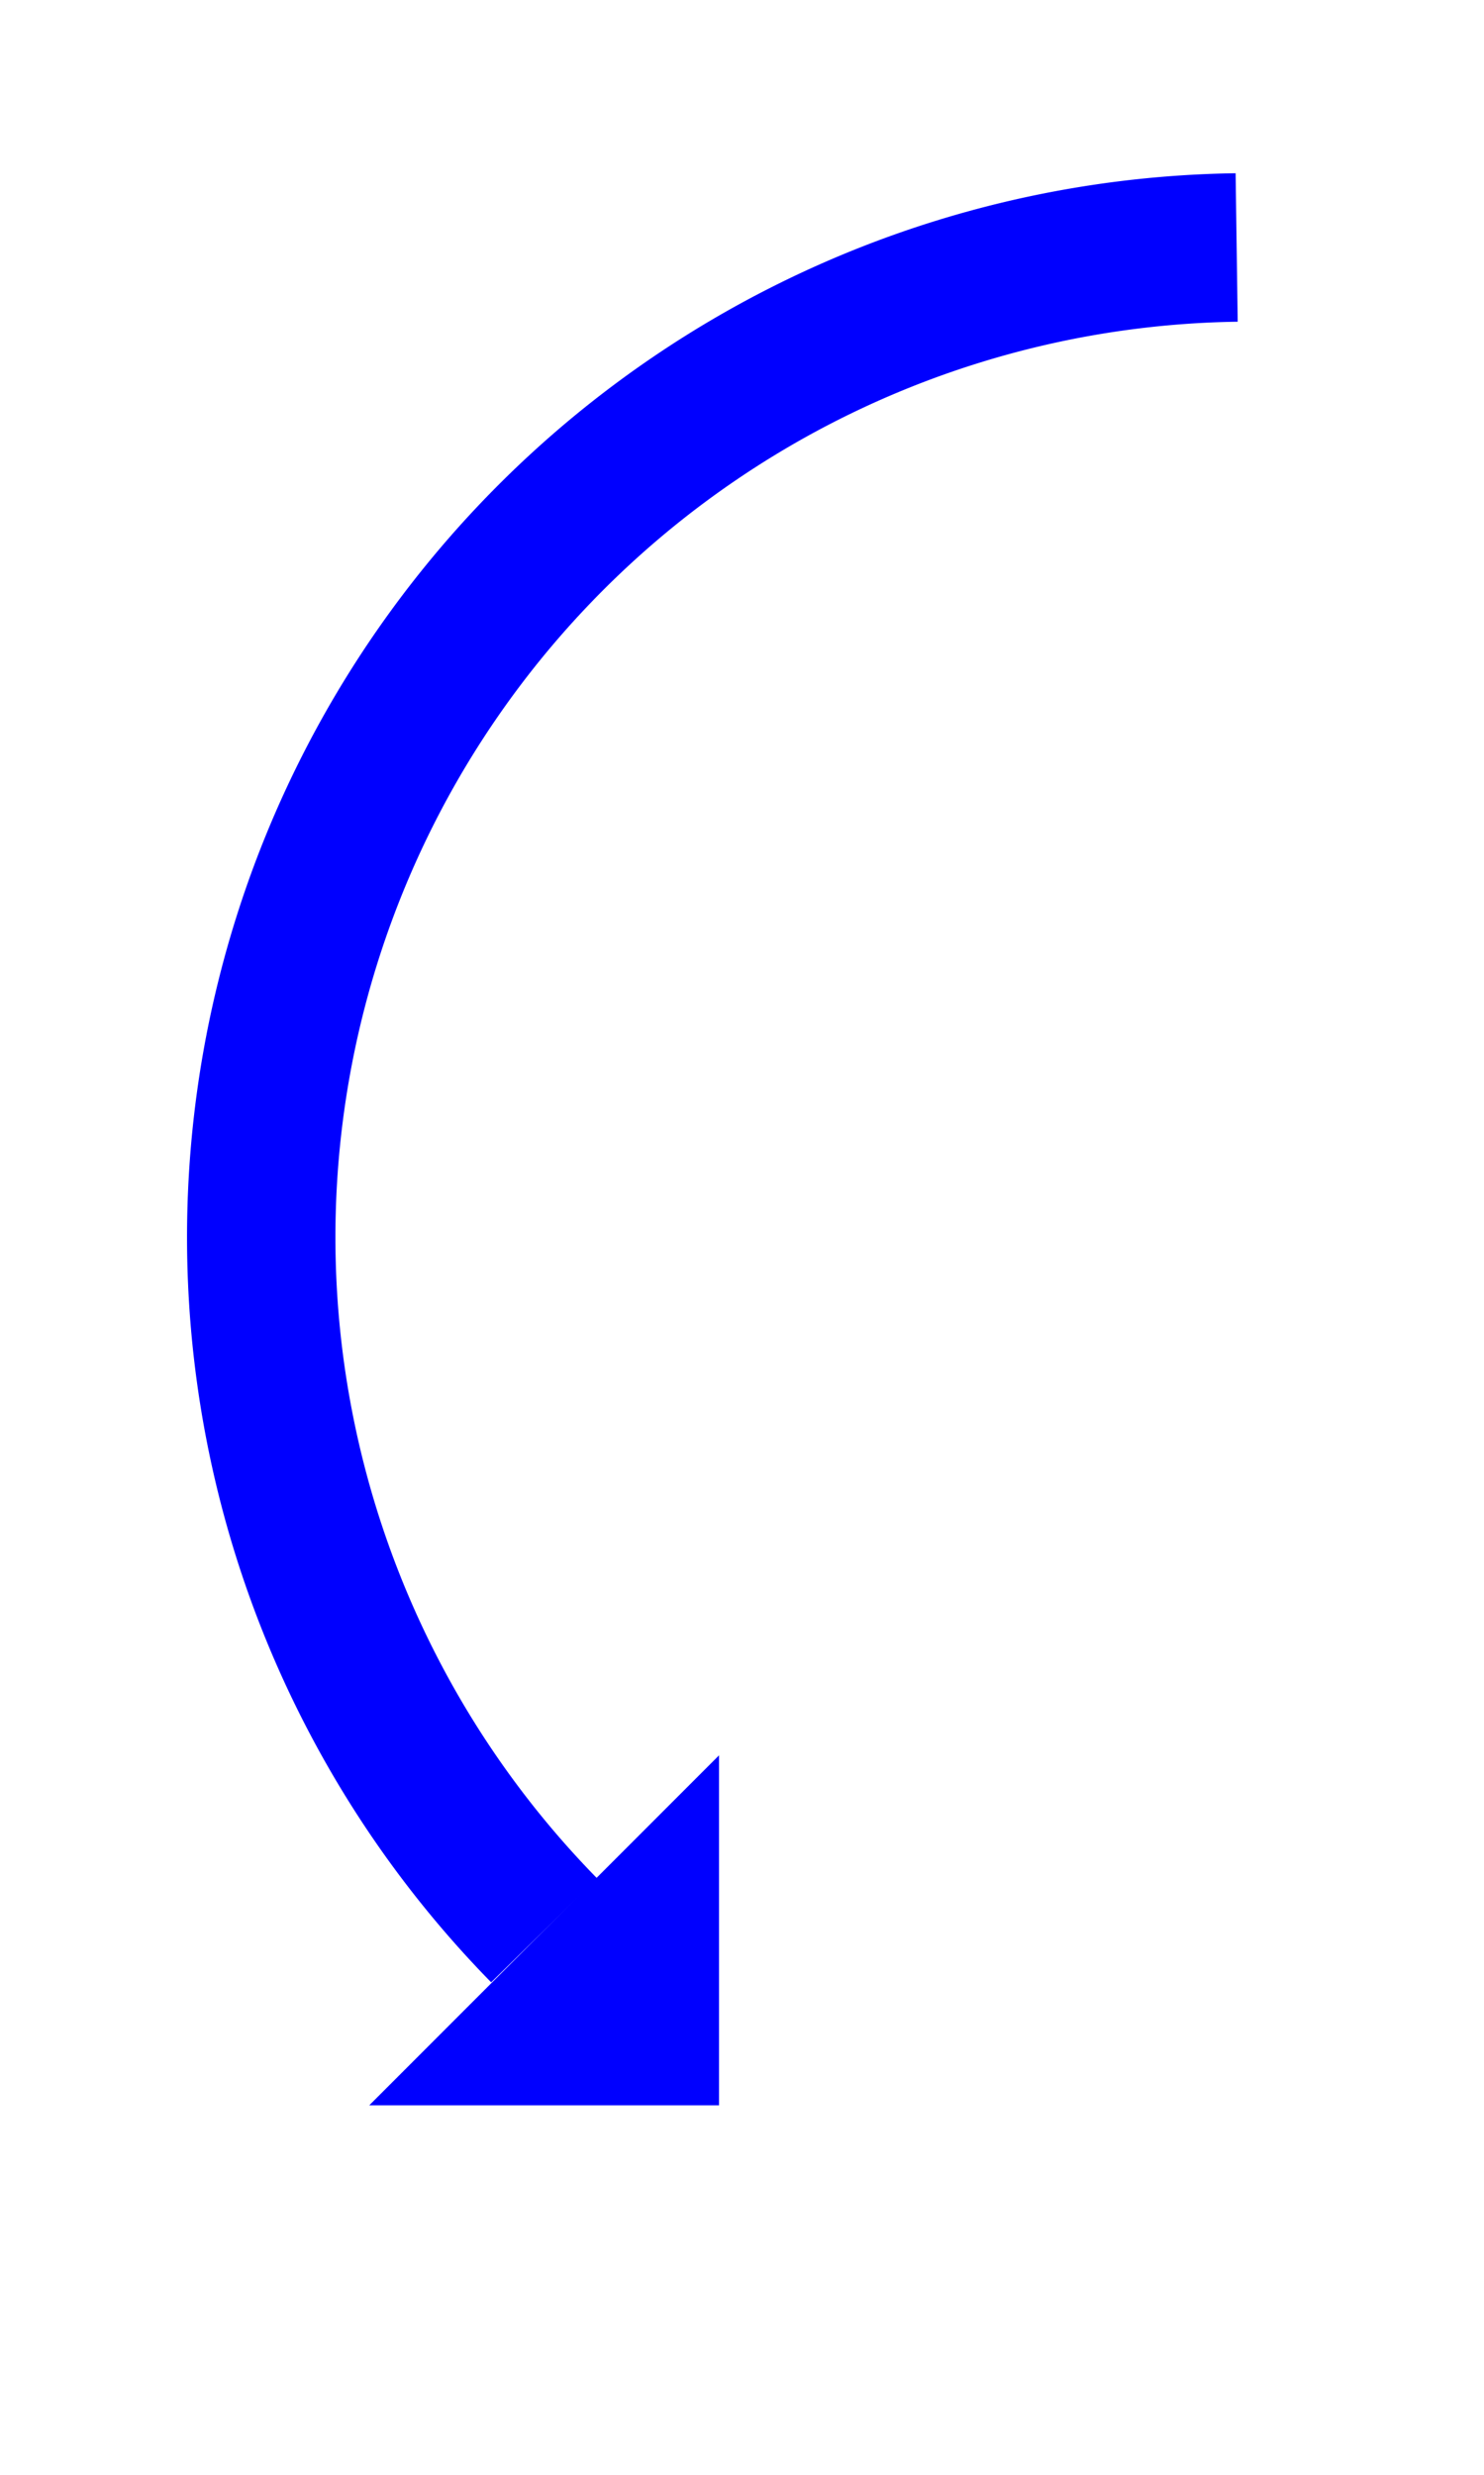 <?xml version="1.0" standalone="yes"?>
<svg viewBox="0 0 30 50" width="30" height="50" version="1.1" xmlns="http://www.w3.org/2000/svg">
<path d="M 25,5 A 20,20 0 0 0 11,39" fill="none" stroke="blue" stroke-width="3" />
<polygon points="0,-5 5,0 0,5" fill="blue" transform="translate(11,39) rotate(45)" />
</svg>
